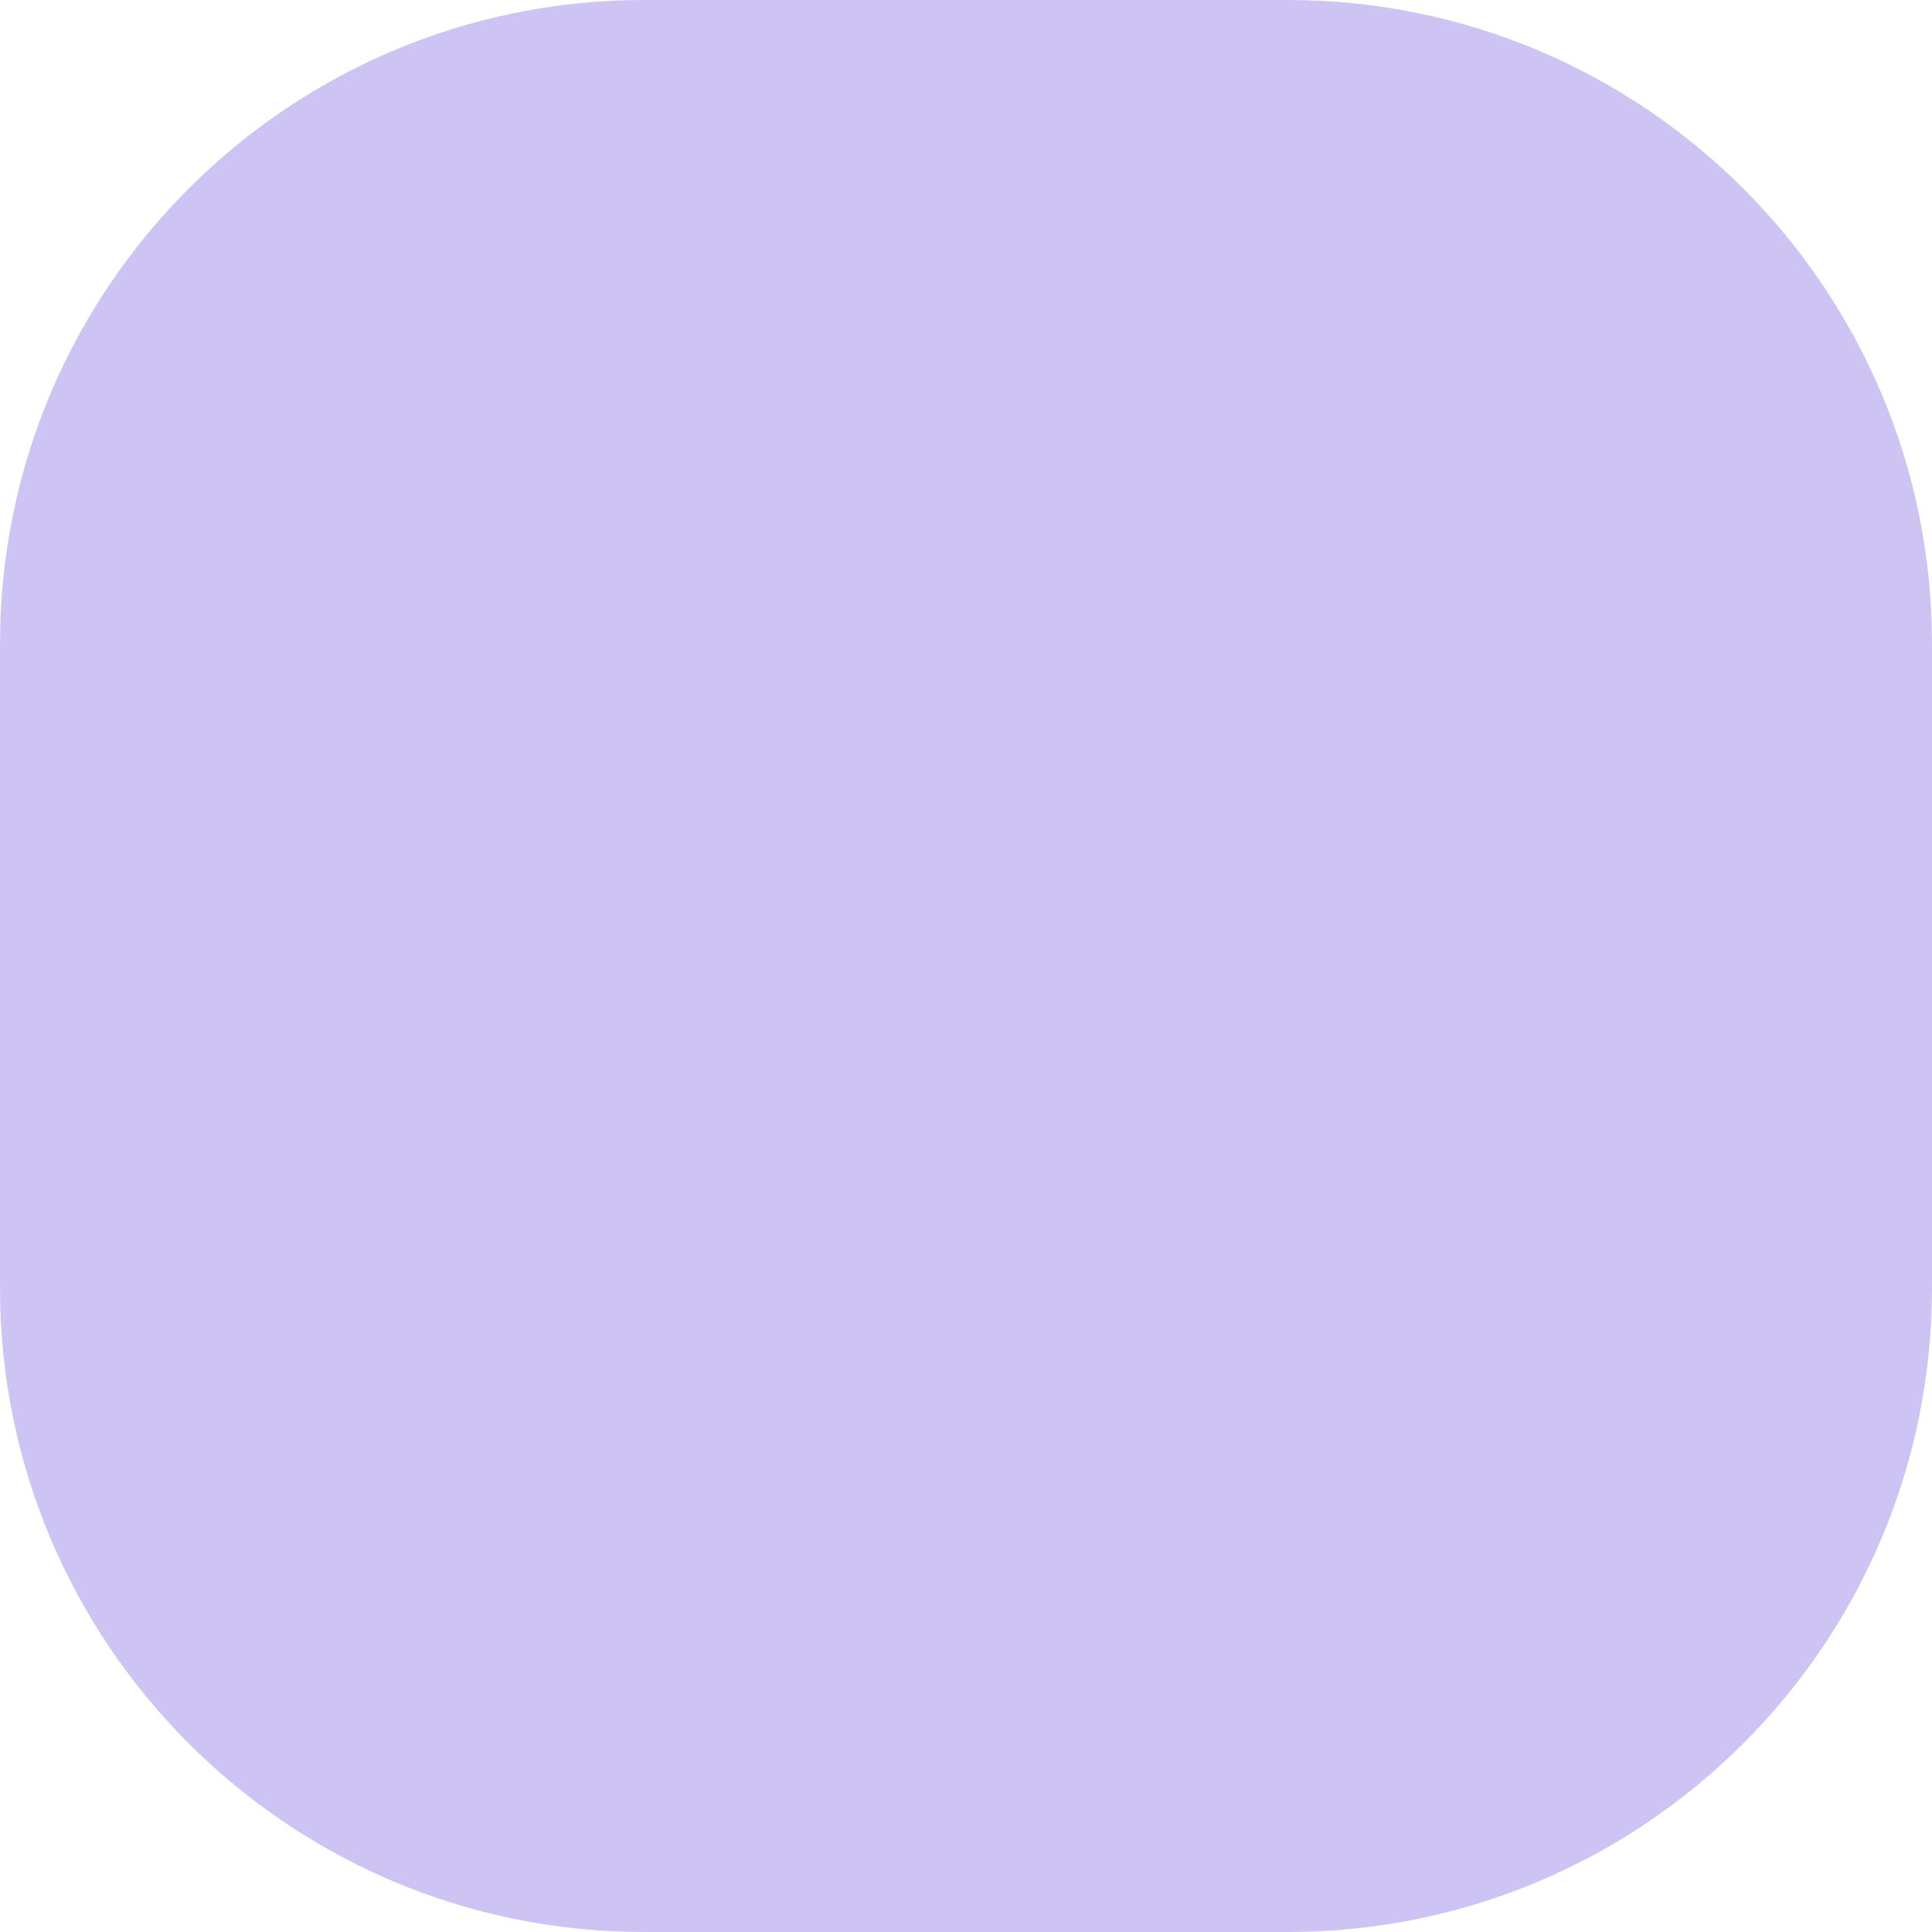 <svg width="45" height="45" viewBox="0 0 45 45" fill="none" xmlns="http://www.w3.org/2000/svg">
<path d="M0 15C0 6.716 6.716 0 15 0H30C38.284 0 45 6.716 45 15V30C45 38.284 38.284 45 30 45H15C6.716 45 0 38.284 0 30V15Z" fill="#CEC4F4"/>
</svg>
